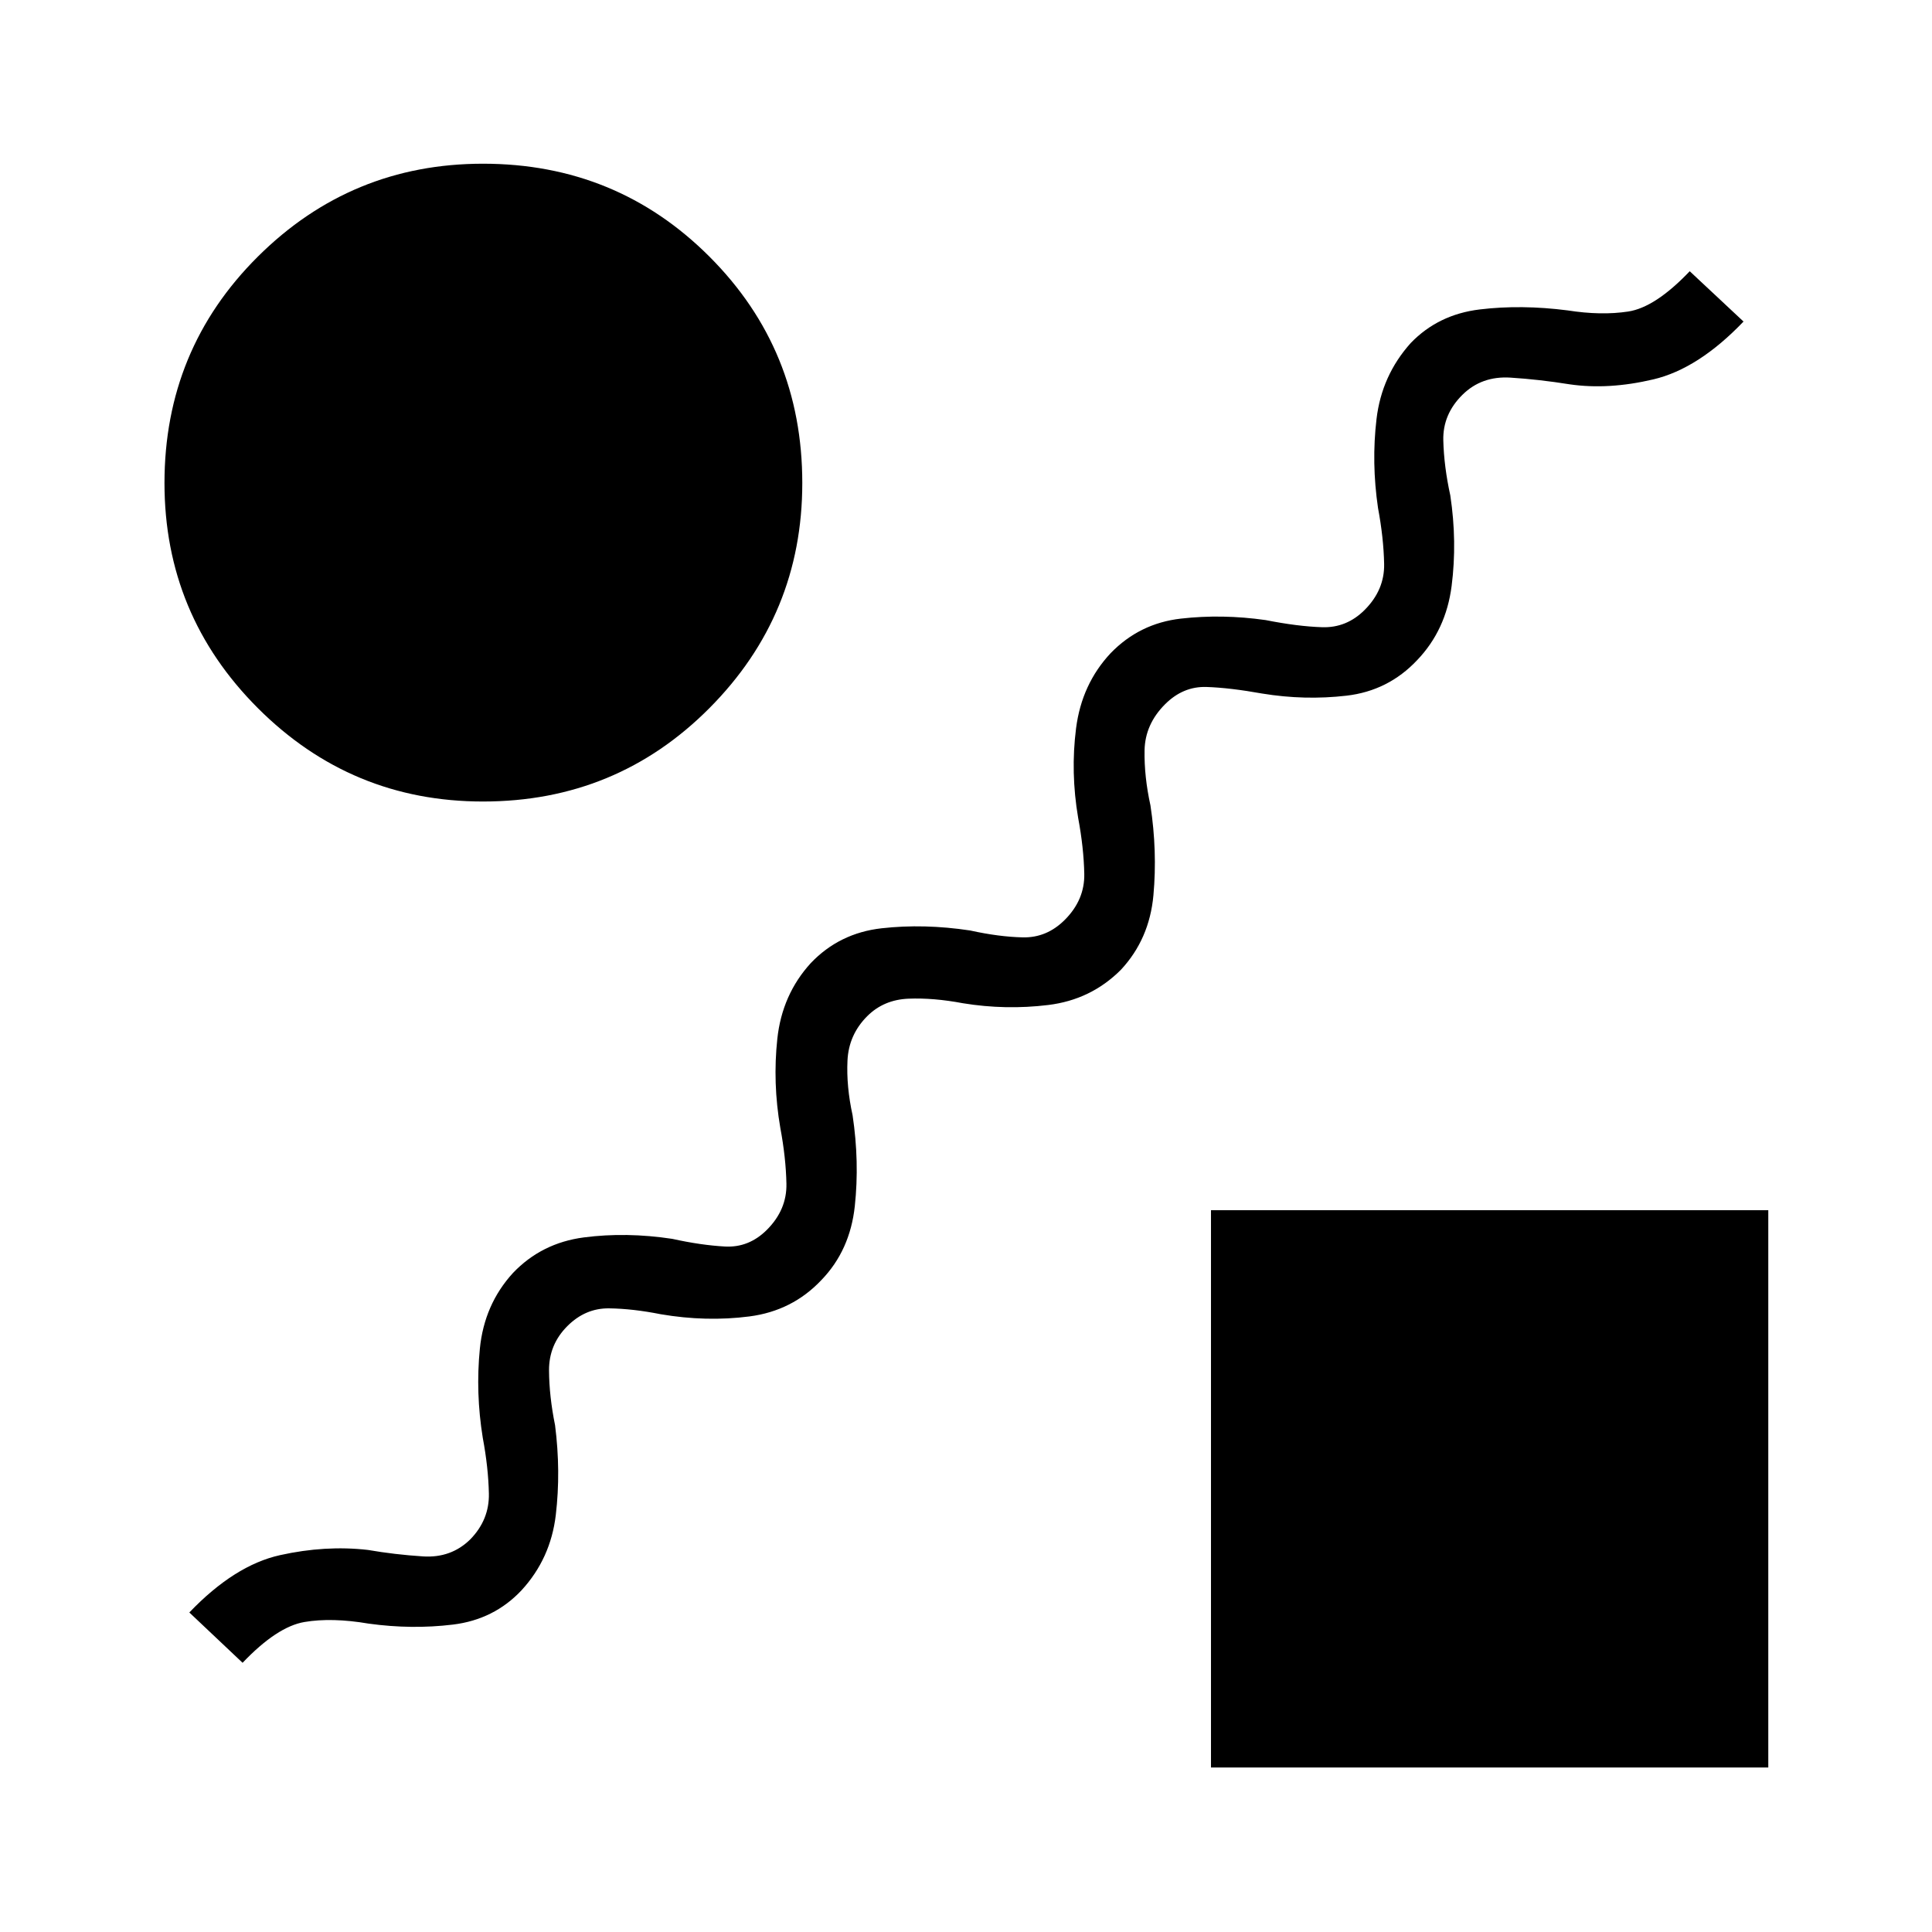 <svg xmlns="http://www.w3.org/2000/svg" height="24" viewBox="0 -960 960 960" width="24"><path d="M408.154-323.961q-14.462 15.346-35.827 18.096t-43.981-1.096q-13.884-2.77-25.673-2.924-11.788-.153-20.75 8.808-9.192 9.192-9.115 22.039.077 12.846 3 27.23 2.923 22.885.365 44.577-2.558 21.693-17.019 37.423-13.692 14.577-34.115 17.058-20.424 2.481-41.847-.481-18.269-3.115-31.904-.807-13.634 2.307-30.75 20.269l-26.461-25q22.461-23.462 45.038-28.481 22.577-5.019 43.693-2.596 13.346 2.307 27.365 3.211 14.019.904 23.558-8.519 9.461-9.731 9.192-22.692-.269-12.962-3.039-27.731-3.615-22.346-1.442-44.288 2.173-21.943 16.404-37.558 14.231-14.962 35.269-17.712 21.039-2.75 43.923.712 14.27 3.154 26.173 3.808 11.904.653 20.866-8.308 9.961-9.962 9.692-22.923-.269-12.962-3.038-27.731-3.847-22.346-1.481-44.288 2.365-21.943 16.596-37.558 14.231-14.962 35.269-17.327 21.039-2.366 43.923 1.096 14.27 3.154 26.174 3.423 11.903.269 20.865-8.692 9.961-9.962 9.692-22.923-.269-12.962-3.038-27.731-3.846-22.615-1.039-44.558 2.808-21.942 17.154-37.288 14.346-14.846 34.904-17.192 20.558-2.347 42.173.73 15.923 3.154 28.058 3.539 12.134.384 21.096-8.577 9.961-9.962 9.692-22.923-.269-12.962-3.038-27.731-3.308-22.5-.75-44.192 2.557-21.693 17.019-37.808 13.692-14.192 34.308-16.673 20.615-2.481 43.654.481 16.653 2.615 30.096.557 13.442-2.057 30.557-20.019l26.731 25q-22.461 23.462-44.788 28.731-22.327 5.269-41.596 2.462-15.077-2.423-29.404-3.327-14.327-.904-23.866 8.519-9.846 9.731-9.519 22.692.327 12.962 3.481 27.346 3.461 23 .654 44.943-2.808 21.942-17.154 36.904-14.346 15.23-35.096 17.634-20.75 2.404-41.866-1.058-16.038-2.884-27.673-3.269-11.634-.384-20.596 8.577-9.961 9.962-10.192 22.923-.231 12.962 2.923 27.346 3.461 22.731 1.481 44.616-1.981 21.884-16.212 37.115-14.846 14.846-36.019 17.442-21.173 2.597-42.404-.865-14.692-2.769-27.038-2.269-12.347.5-20.539 8.692-9.192 9.192-9.808 22.039-.615 12.846 2.539 27.23 3.462 23.116 1.096 45.116-2.365 22-16.596 36.731ZM240-561.731q-65.462 0-111.866-46.403Q81.731-654.538 81.731-720q0-66.346 46.403-112.5Q174.538-878.654 240-878.654q66.346 0 112.5 46.154 46.154 46.154 46.154 112.5 0 65.462-46.154 111.866-46.154 46.403-112.5 46.403Zm361.731 480v-276.923h276.923v276.923H601.731Z"/></svg>